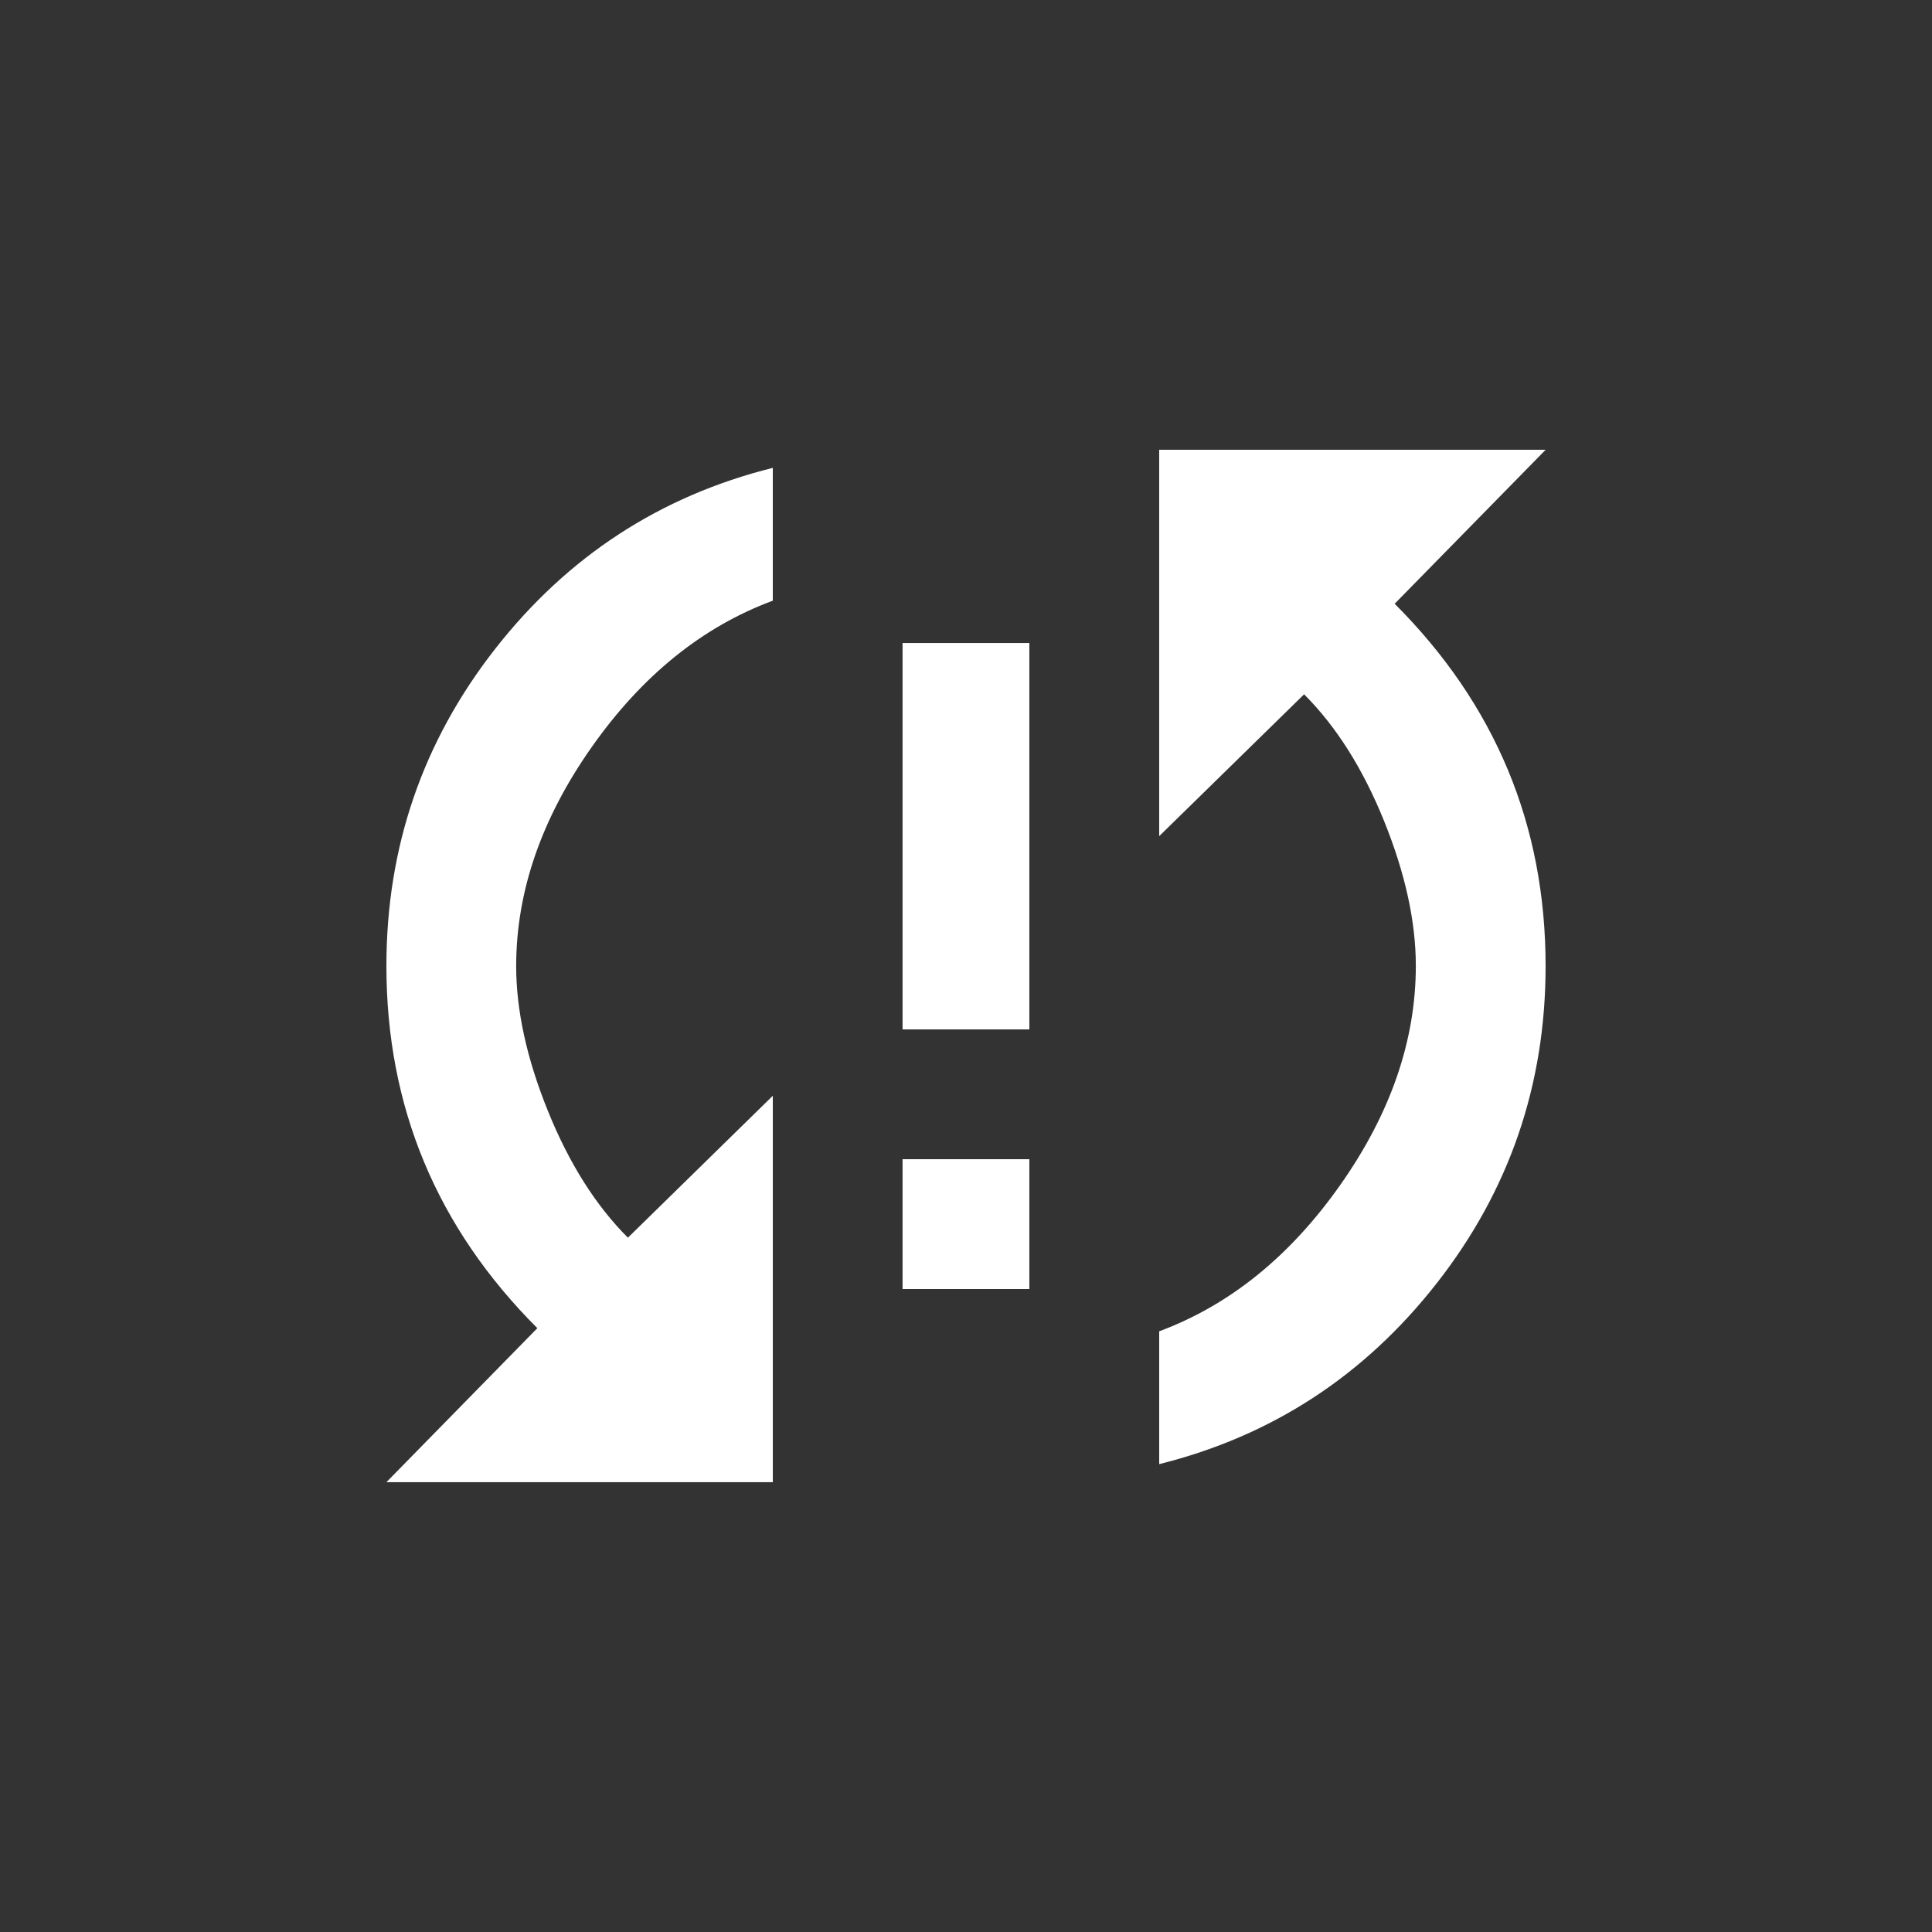 <!-- Generated by IcoMoon.io -->
<svg version="1.1" xmlns="http://www.w3.org/2000/svg" width="24" height="24" viewBox="0 0 24 24">
<rect x="0" y="0" width="24" height="24" fill="#333333" stroke="none"/>
<title>sync_problem</title>
<path fill="#fff" d="M11.212 12.788v-4.8h1.575v4.8h-1.575zM19.2 5.588l-1.875 1.912q1.875 1.875 1.875 4.5 0 2.212-1.35 3.938t-3.45 2.25v-1.65q1.313-0.488 2.25-1.819t0.938-2.719q0-0.825-0.394-1.8t-0.994-1.575l-1.8 1.762v-4.8h4.8zM11.212 16.013v-1.613h1.575v1.613h-1.575zM4.8 12q0-2.212 1.35-3.938t3.45-2.25v1.65q-1.313 0.487-2.25 1.819t-0.938 2.719q0 0.825 0.394 1.8t0.994 1.575l1.8-1.763v4.8h-4.8l1.875-1.913q-1.875-1.875-1.875-4.5z"></path>
</svg>
